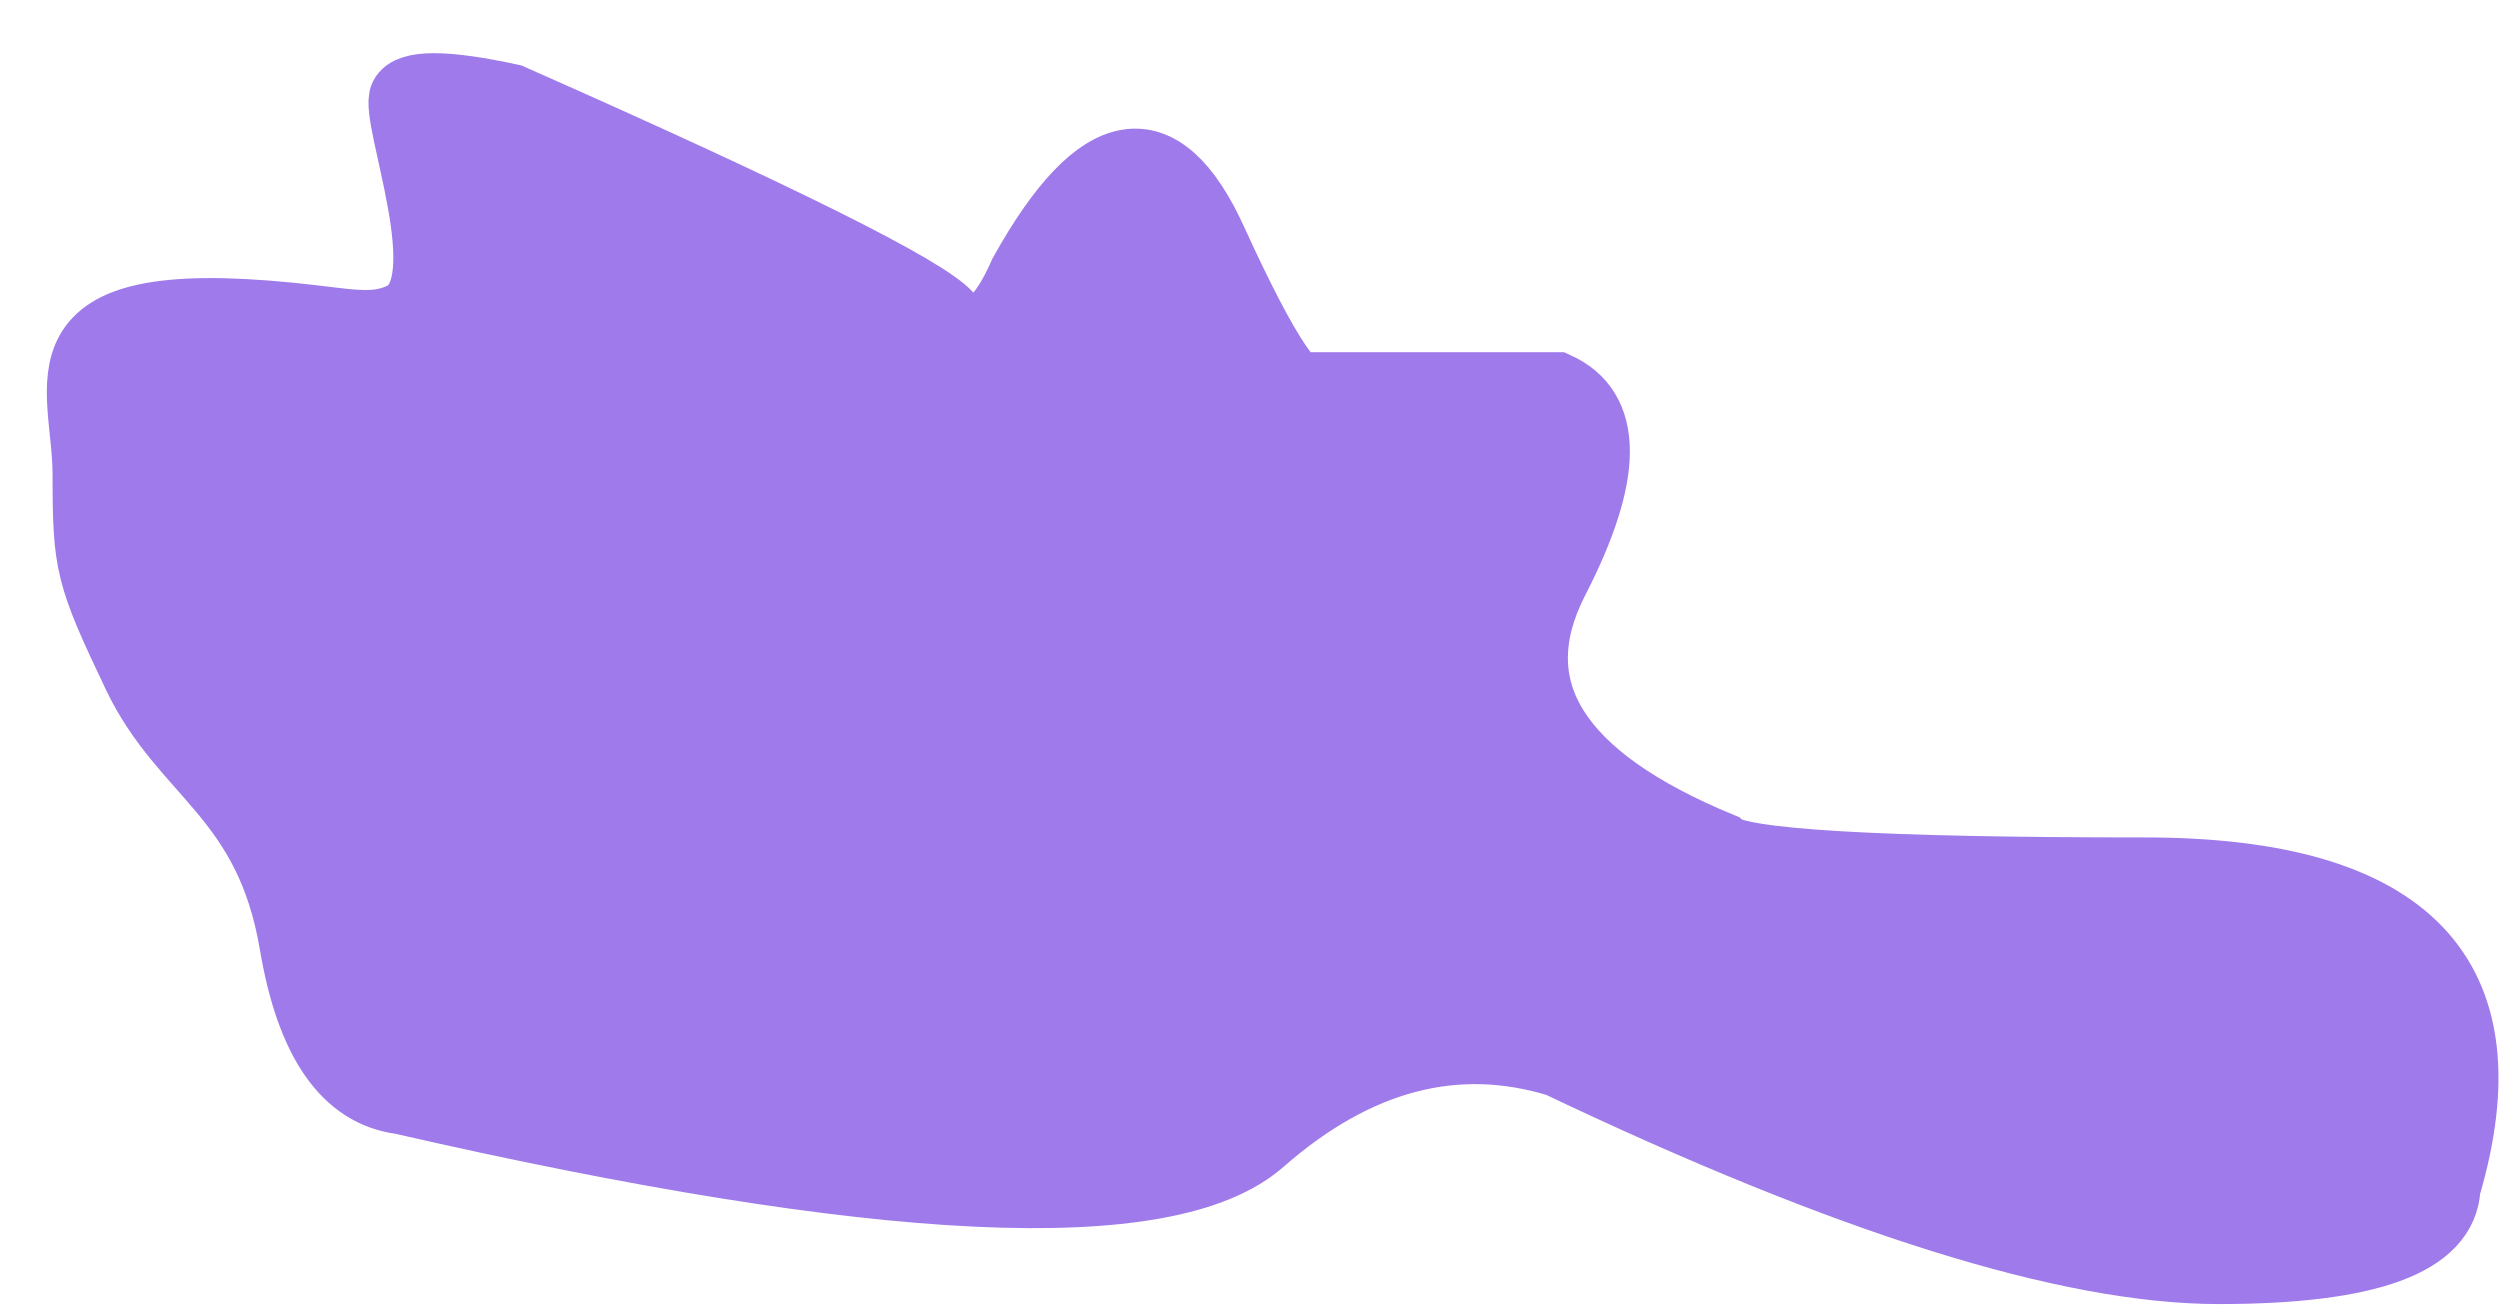 <?xml version="1.0" encoding="UTF-8"?>
<svg width="40px" height="21px" viewBox="0 0 40 21" version="1.1" xmlns="http://www.w3.org/2000/svg" xmlns:xlink="http://www.w3.org/1999/xlink">
    <title>C-1</title>
    <g id="Page-1" stroke="none" stroke-width="1" fill="none" fill-rule="evenodd">
        <g id="Spine/Active" transform="translate(-65, -31)" fill="#9F7AEA" stroke="#9F7AEA">
            <g id="Cervical" transform="translate(66.249, 32.351)">
                <path d="M6.938,0.174 C11.252,2.081 13.592,3.247 13.959,3.671 C14.326,4.095 14.7,3.874 15.079,3.008 C16.311,0.795 17.353,0.622 18.203,2.488 C19.054,4.354 19.576,5.119 19.769,4.784 L23.668,4.784 C24.549,5.18 24.549,6.235 23.668,7.948 C22.788,9.661 23.664,11.062 26.297,12.149 C26.552,12.415 28.808,12.548 33.063,12.548 C37.318,12.548 38.943,14.252 37.939,17.66 C37.892,18.562 36.663,19.014 34.251,19.014 C31.838,19.014 28.311,17.909 23.668,15.698 C22.042,15.201 20.471,15.616 18.957,16.943 C17.443,18.27 12.846,18.055 5.166,16.297 C4.255,16.178 3.668,15.334 3.403,13.764 C3.005,11.41 1.661,11.073 0.896,9.467 C0.132,7.861 0.092,7.697 0.092,6.24 C0.092,4.784 -0.865,3.243 3.403,3.671 C4.325,3.763 4.718,3.883 5.166,3.671 C6.099,3.228 4.99,0.521 5.166,0.174 C5.283,-0.058 5.874,-0.058 6.938,0.174 Z" id="C-1"></path>
            </g>
        </g>
    </g>
</svg>